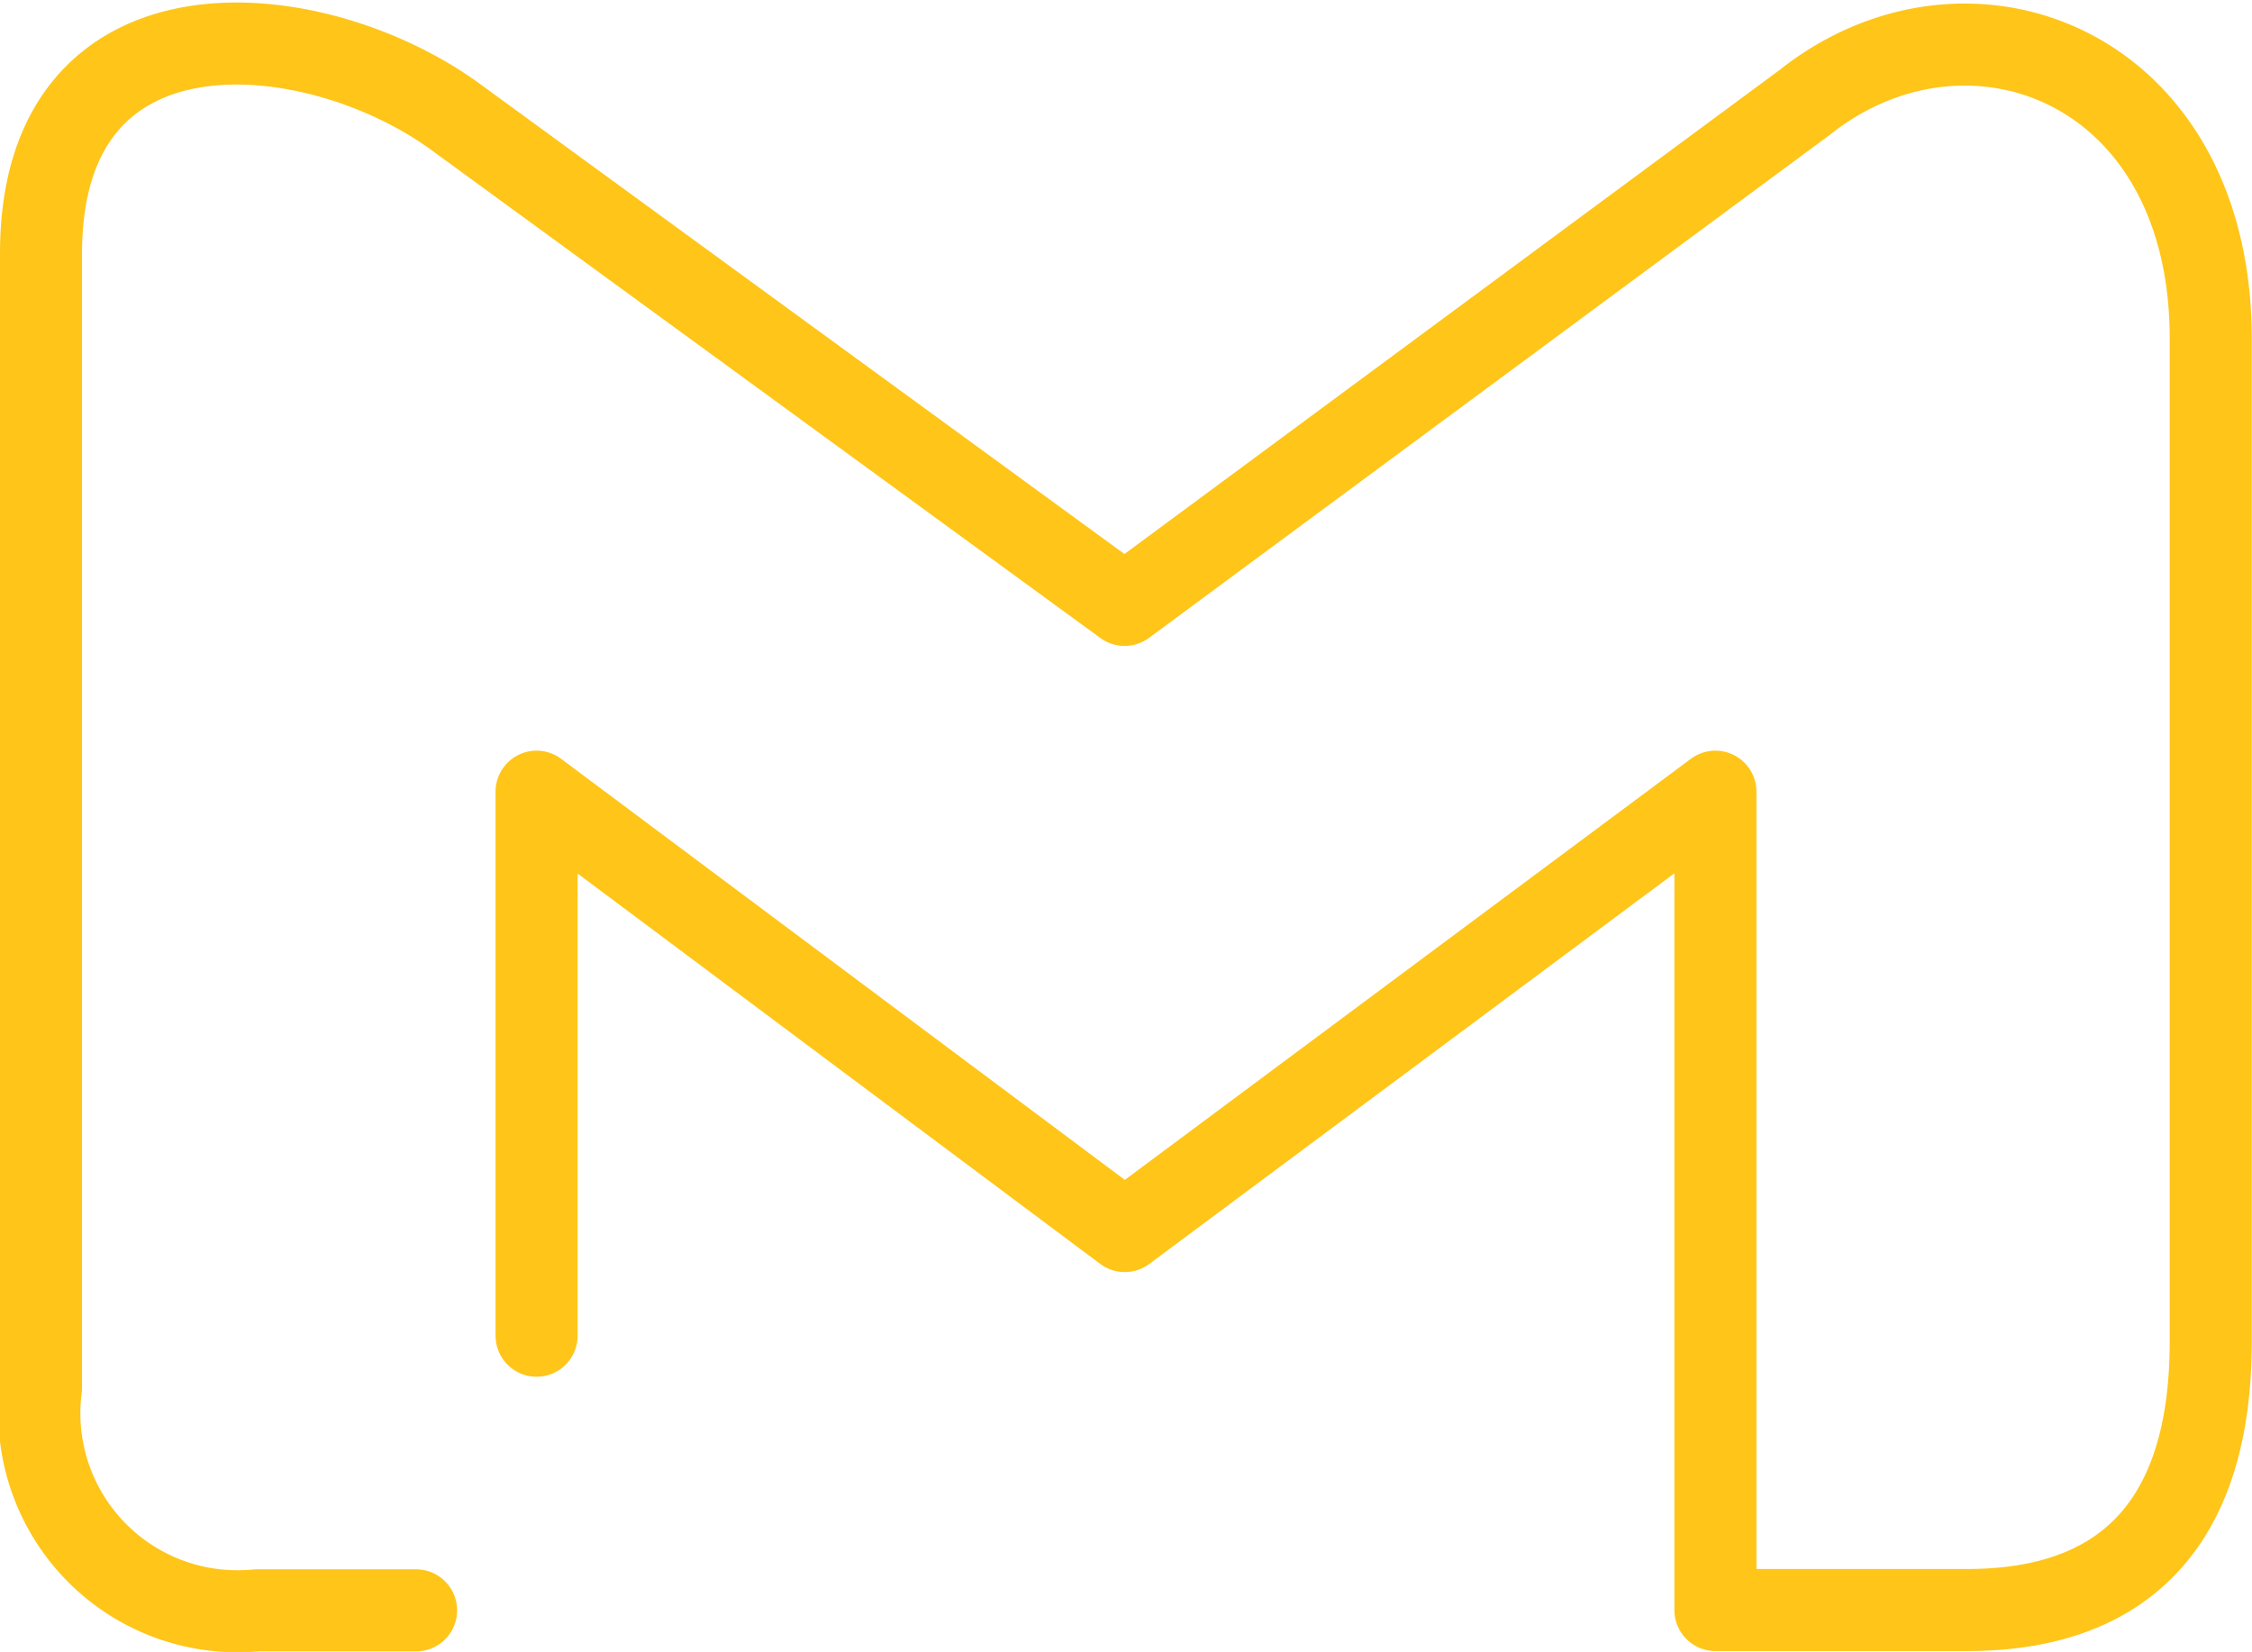 <svg xmlns="http://www.w3.org/2000/svg" width="27.452" height="20.138" viewBox="0 0 27.452 20.138">
  <path id="_1721615041620478926" data-name="1721615041620478926" d="M7.572,25.1H5.628A2.415,2.415,0,0,1,3,22.384V8.558c0-3.27,3.379-2.912,5.086-1.64l8.123,5.925L24.5,6.717c1.979-1.573,4.949-.469,4.949,2.879V21.815c0,1.306-.348,3.281-2.97,3.281H23.411V15.12l-7.2,5.356L9.041,15.12v6.632" transform="translate(-2.5 -5.469)" fill="none" stroke="#ffc518" stroke-linecap="round" stroke-linejoin="round" stroke-width="1"/>
</svg>

